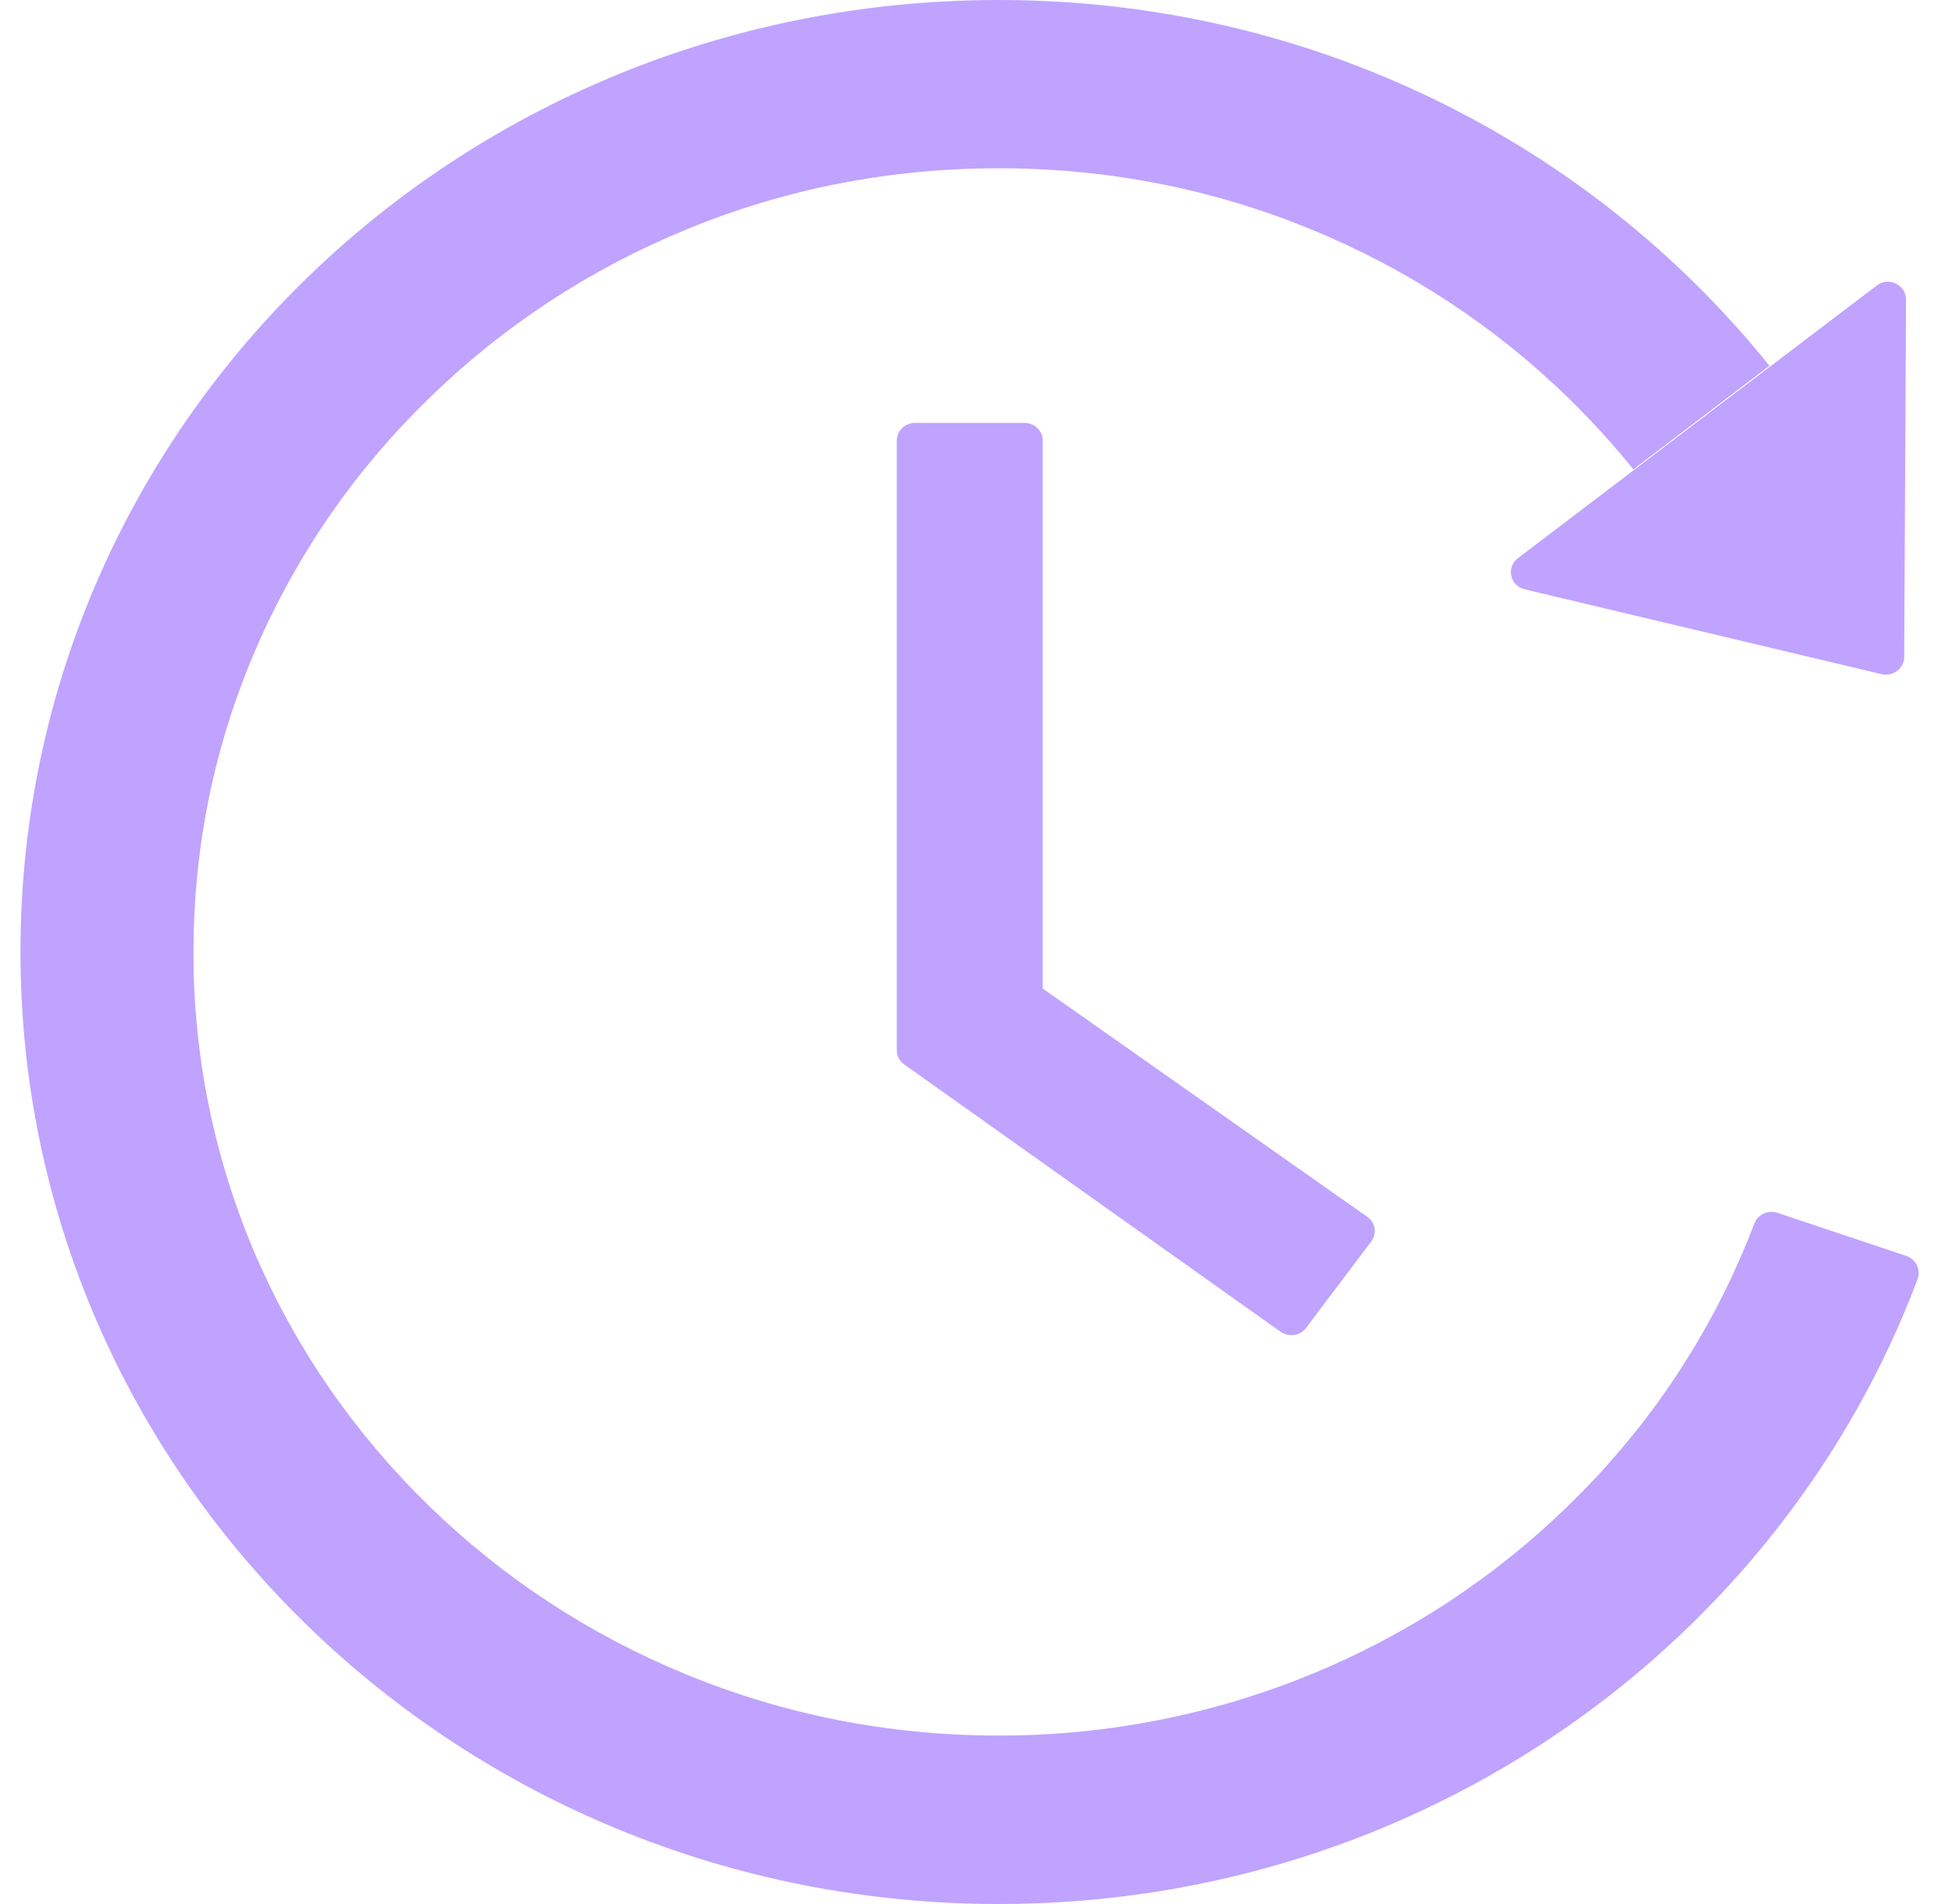 <svg width="41" height="40" viewBox="0 0 41 40" fill="none" xmlns="http://www.w3.org/2000/svg">
<path d="M21.518 8.884H19.219C19.008 8.884 18.836 9.051 18.836 9.256V22.061C18.836 22.181 18.894 22.293 18.994 22.363L26.896 27.977C27.069 28.098 27.308 28.065 27.432 27.898L28.799 26.084C28.928 25.912 28.89 25.679 28.718 25.563L21.901 20.767V9.256C21.901 9.051 21.729 8.884 21.518 8.884ZM32.026 12.381L39.522 14.163C39.761 14.219 39.996 14.042 39.996 13.805L40.034 6.293C40.034 5.981 39.666 5.805 39.417 6L31.883 11.726C31.826 11.768 31.782 11.826 31.758 11.892C31.733 11.958 31.728 12.029 31.743 12.097C31.758 12.166 31.792 12.229 31.842 12.279C31.892 12.329 31.956 12.365 32.026 12.381ZM40.043 26.386L37.333 25.479C37.238 25.448 37.135 25.453 37.045 25.495C36.954 25.537 36.884 25.611 36.85 25.702C36.759 25.939 36.663 26.172 36.563 26.405C35.712 28.363 34.493 30.126 32.934 31.637C31.393 33.141 29.567 34.34 27.556 35.167C25.474 36.024 23.235 36.464 20.973 36.461C18.688 36.461 16.475 36.028 14.39 35.167C12.38 34.34 10.553 33.141 9.012 31.637C7.458 30.126 6.239 28.363 5.384 26.405C4.508 24.377 4.059 22.199 4.064 20C4.064 17.777 4.509 15.619 5.393 13.591C6.244 11.633 7.463 9.87 9.022 8.358C10.563 6.854 12.389 5.655 14.4 4.828C16.475 3.967 18.693 3.535 20.978 3.535C23.263 3.535 25.477 3.967 27.561 4.828C29.572 5.655 31.398 6.854 32.939 8.358C33.427 8.837 33.886 9.335 34.307 9.861L37.165 7.684C33.403 3.005 27.547 -0.005 20.968 5.40436e-06C9.514 0.005 0.316 9.056 0.431 20.205C0.545 31.158 9.7 40 20.978 40C29.846 40 37.4 34.53 40.278 26.87C40.349 26.674 40.244 26.456 40.043 26.386Z" fill="#BFA3FF"/>
</svg>
